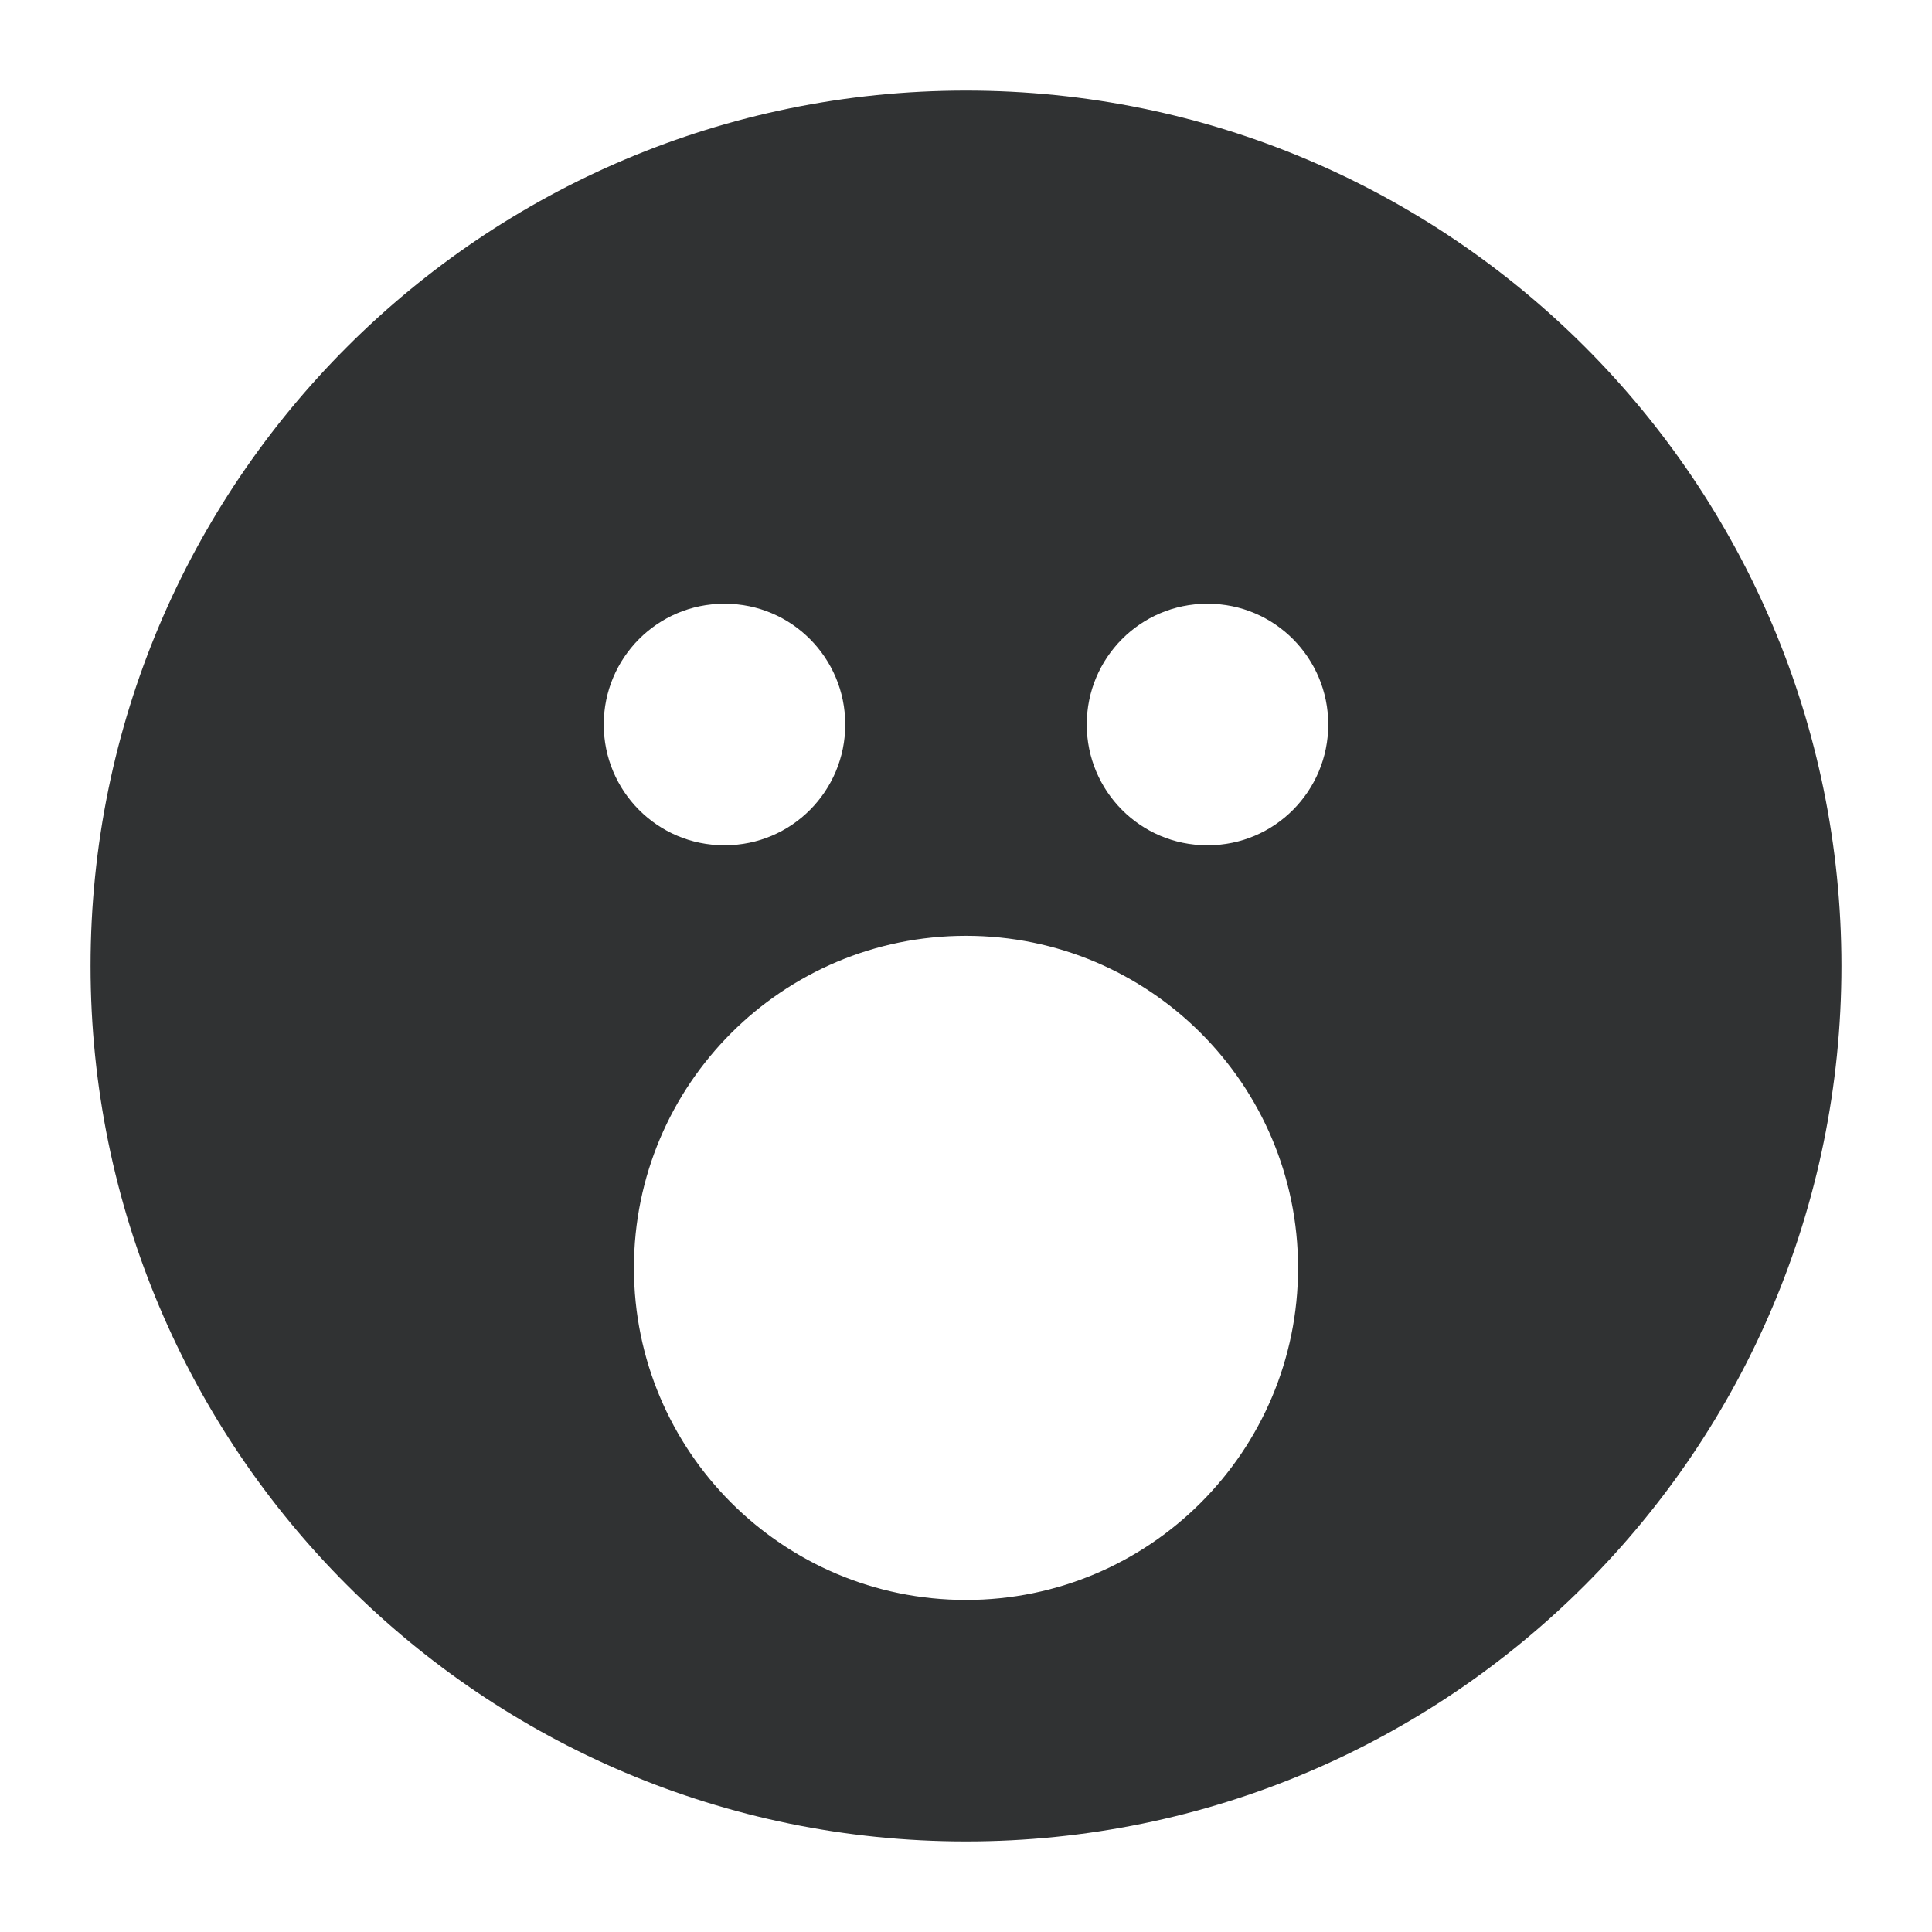 <svg width="16" height="16" viewBox="0 0 16 16" fill="none" xmlns="http://www.w3.org/2000/svg">
    <g clip-path="url(#clip0_1445_156)">
        <path fill-rule="evenodd" clip-rule="evenodd"
            d="M8 0.75C3.996 0.75 0.75 3.996 0.75 8C0.75 12.004 3.996 15.25 8 15.25C12.004 15.25 15.25 12.004 15.25 8C15.25 3.996 12.004 0.75 8 0.75ZM5.996 5C5.446 5 5 5.448 5 6C5 6.552 5.446 7 5.996 7H6.004C6.554 7 7 6.552 7 6C7 5.448 6.554 5 6.004 5H5.996ZM9.996 5C9.446 5 9 5.448 9 6C9 6.552 9.446 7 9.996 7H10.004C10.554 7 11 6.552 11 6C11 5.448 10.554 5 10.004 5H9.996ZM5.25 10.5C5.25 8.981 6.481 7.75 8 7.75C9.519 7.75 10.75 8.981 10.75 10.5C10.75 12.019 9.519 13.25 8 13.25C6.481 13.25 5.25 12.019 5.25 10.5Z"
            fill="#303233" />
    </g>
    <defs>
        <clipPath id="clip0_1445_156">
            <rect width="16" height="16" fill="white" />
        </clipPath>
    </defs>
</svg>
